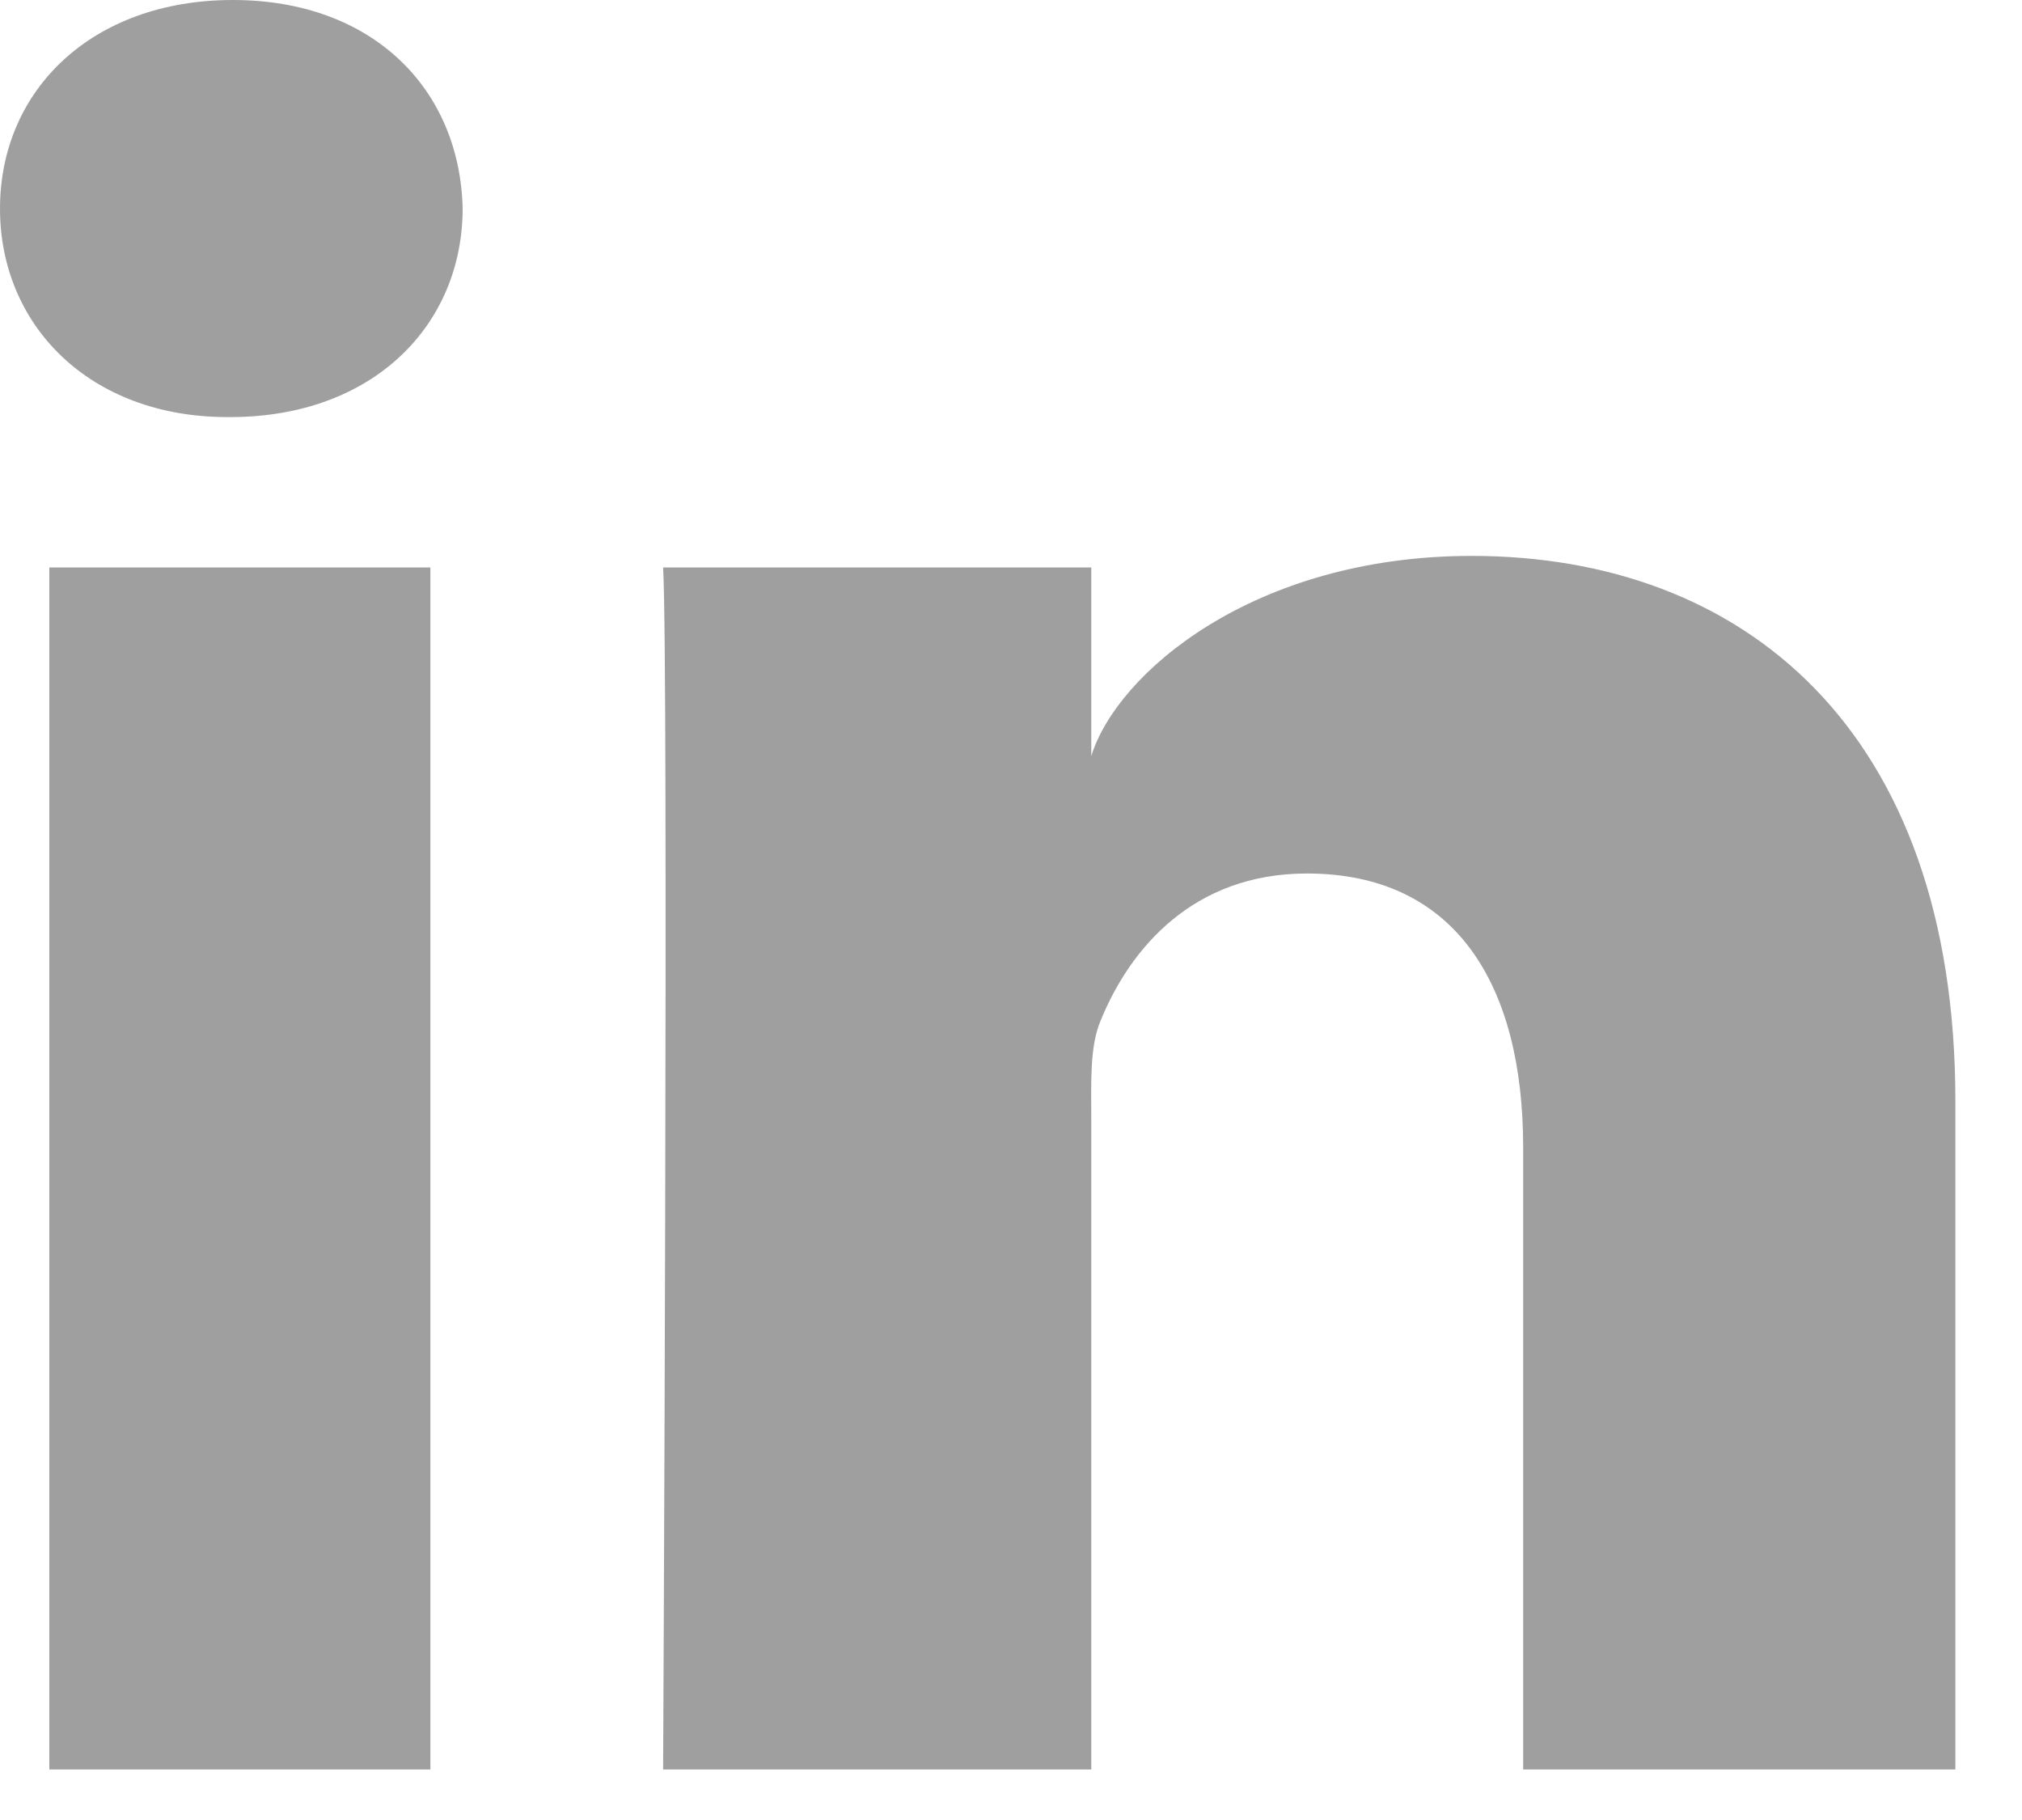 <?xml version="1.0" encoding="UTF-8"?>
<svg width="20px" height="18px" viewBox="0 0 20 18" version="1.1" xmlns="http://www.w3.org/2000/svg" xmlns:xlink="http://www.w3.org/1999/xlink">
    <!-- Generator: Sketch 41.1 (35376) - http://www.bohemiancoding.com/sketch -->
    <title>LinkedIn-color</title>
    <desc>Created with Sketch.</desc>
    <defs></defs>
    <g id="Distribute" stroke="none" stroke-width="1" fill="none" fill-rule="evenodd">
        <g id="03_distribute_empty" transform="translate(-316, -901)" fill="#9F9F9F">
            <path d="M335.341,918.5 L331.066,918.5 L331.066,912.348 C331.066,910.738 330.397,909.639 328.927,909.639 C327.802,909.639 327.177,910.38 326.886,911.095 C326.777,911.352 326.794,911.709 326.794,912.067 L326.794,918.5 L322.559,918.5 C322.559,918.5 322.614,907.602 322.559,906.612 L326.794,906.612 L326.794,908.478 C327.044,907.662 328.397,906.498 330.557,906.498 C333.236,906.498 335.341,908.208 335.341,911.89 L335.341,918.5 L335.341,918.5 Z M318.277,905.125 L318.249,905.125 C316.885,905.125 316,904.216 316,903.064 C316,901.89 316.911,901 318.303,901 C319.693,901 320.549,901.887 320.576,903.061 C320.576,904.213 319.693,905.125 318.277,905.125 L318.277,905.125 L318.277,905.125 Z M316.488,906.612 L320.257,906.612 L320.257,918.5 L316.488,918.5 L316.488,906.612 L316.488,906.612 Z" id="LinkedIn"></path>
        </g>
    </g>
</svg>